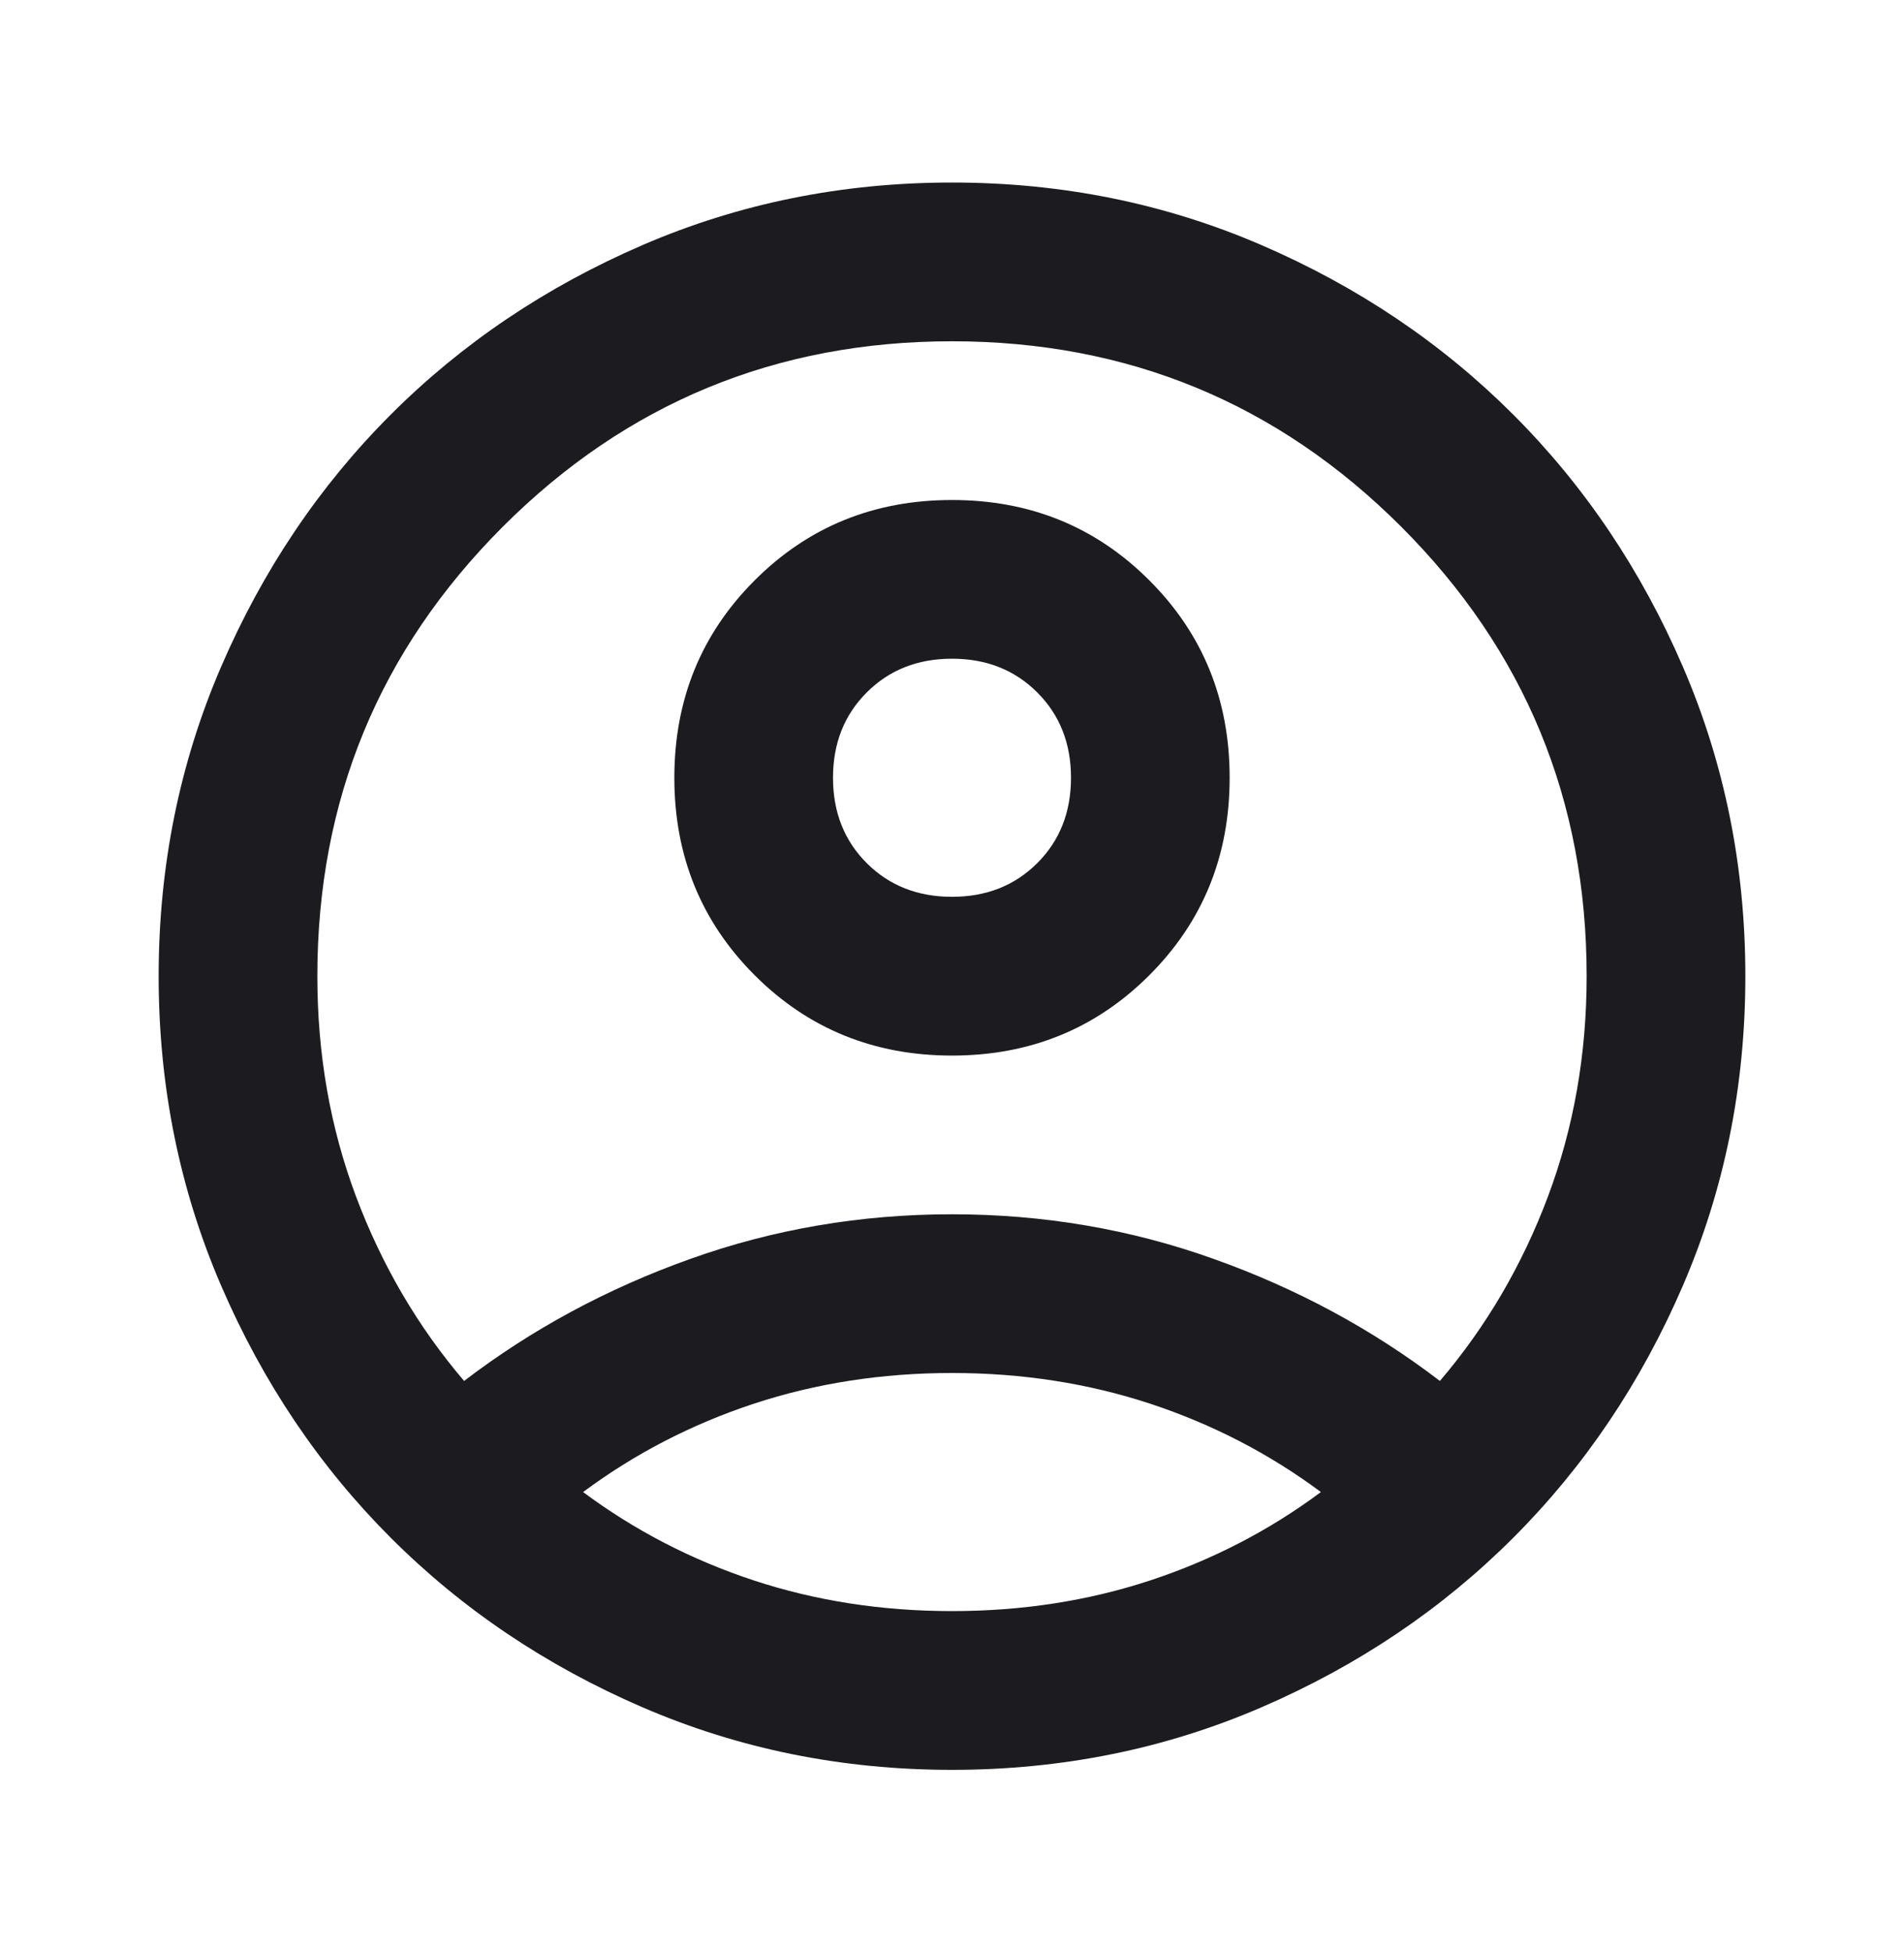 <svg width="40" height="41" viewBox="0 0 40 41" fill="none" xmlns="http://www.w3.org/2000/svg">
<mask id="mask0_2_68" style="mask-type:alpha" maskUnits="userSpaceOnUse" x="0" y="0" width="40" height="41">
<rect y="0.5" width="40" height="40" fill="#D9D9D9"/>
</mask>
<g mask="url(#mask0_2_68)">
<path d="M9.75 29C11.167 27.917 12.75 27.062 14.5 26.438C16.25 25.812 18.083 25.5 20 25.5C21.917 25.5 23.75 25.812 25.5 26.438C27.25 27.062 28.833 27.917 30.25 29C31.222 27.861 31.979 26.569 32.521 25.125C33.062 23.681 33.333 22.139 33.333 20.5C33.333 16.806 32.035 13.66 29.438 11.062C26.84 8.465 23.694 7.167 20 7.167C16.306 7.167 13.16 8.465 10.562 11.062C7.965 13.66 6.667 16.806 6.667 20.5C6.667 22.139 6.937 23.681 7.479 25.125C8.021 26.569 8.778 27.861 9.75 29ZM20 22.167C18.361 22.167 16.979 21.604 15.854 20.479C14.729 19.354 14.167 17.972 14.167 16.333C14.167 14.694 14.729 13.312 15.854 12.188C16.979 11.062 18.361 10.5 20 10.5C21.639 10.5 23.021 11.062 24.146 12.188C25.271 13.312 25.833 14.694 25.833 16.333C25.833 17.972 25.271 19.354 24.146 20.479C23.021 21.604 21.639 22.167 20 22.167ZM20 37.167C17.694 37.167 15.528 36.729 13.5 35.854C11.472 34.979 9.708 33.792 8.208 32.292C6.708 30.792 5.521 29.028 4.646 27C3.771 24.972 3.333 22.805 3.333 20.5C3.333 18.194 3.771 16.028 4.646 14C5.521 11.972 6.708 10.208 8.208 8.708C9.708 7.208 11.472 6.021 13.5 5.146C15.528 4.271 17.694 3.833 20 3.833C22.305 3.833 24.472 4.271 26.5 5.146C28.528 6.021 30.292 7.208 31.792 8.708C33.292 10.208 34.479 11.972 35.354 14C36.229 16.028 36.667 18.194 36.667 20.5C36.667 22.805 36.229 24.972 35.354 27C34.479 29.028 33.292 30.792 31.792 32.292C30.292 33.792 28.528 34.979 26.5 35.854C24.472 36.729 22.305 37.167 20 37.167ZM20 33.833C21.472 33.833 22.861 33.618 24.167 33.188C25.472 32.757 26.667 32.139 27.75 31.333C26.667 30.528 25.472 29.91 24.167 29.479C22.861 29.049 21.472 28.833 20 28.833C18.528 28.833 17.139 29.049 15.833 29.479C14.528 29.91 13.333 30.528 12.25 31.333C13.333 32.139 14.528 32.757 15.833 33.188C17.139 33.618 18.528 33.833 20 33.833ZM20 18.833C20.722 18.833 21.319 18.597 21.792 18.125C22.264 17.653 22.5 17.056 22.5 16.333C22.5 15.611 22.264 15.014 21.792 14.542C21.319 14.069 20.722 13.833 20 13.833C19.278 13.833 18.681 14.069 18.208 14.542C17.736 15.014 17.5 15.611 17.5 16.333C17.5 17.056 17.736 17.653 18.208 18.125C18.681 18.597 19.278 18.833 20 18.833Z" fill="#1C1B1F"/>
</g>
</svg>
